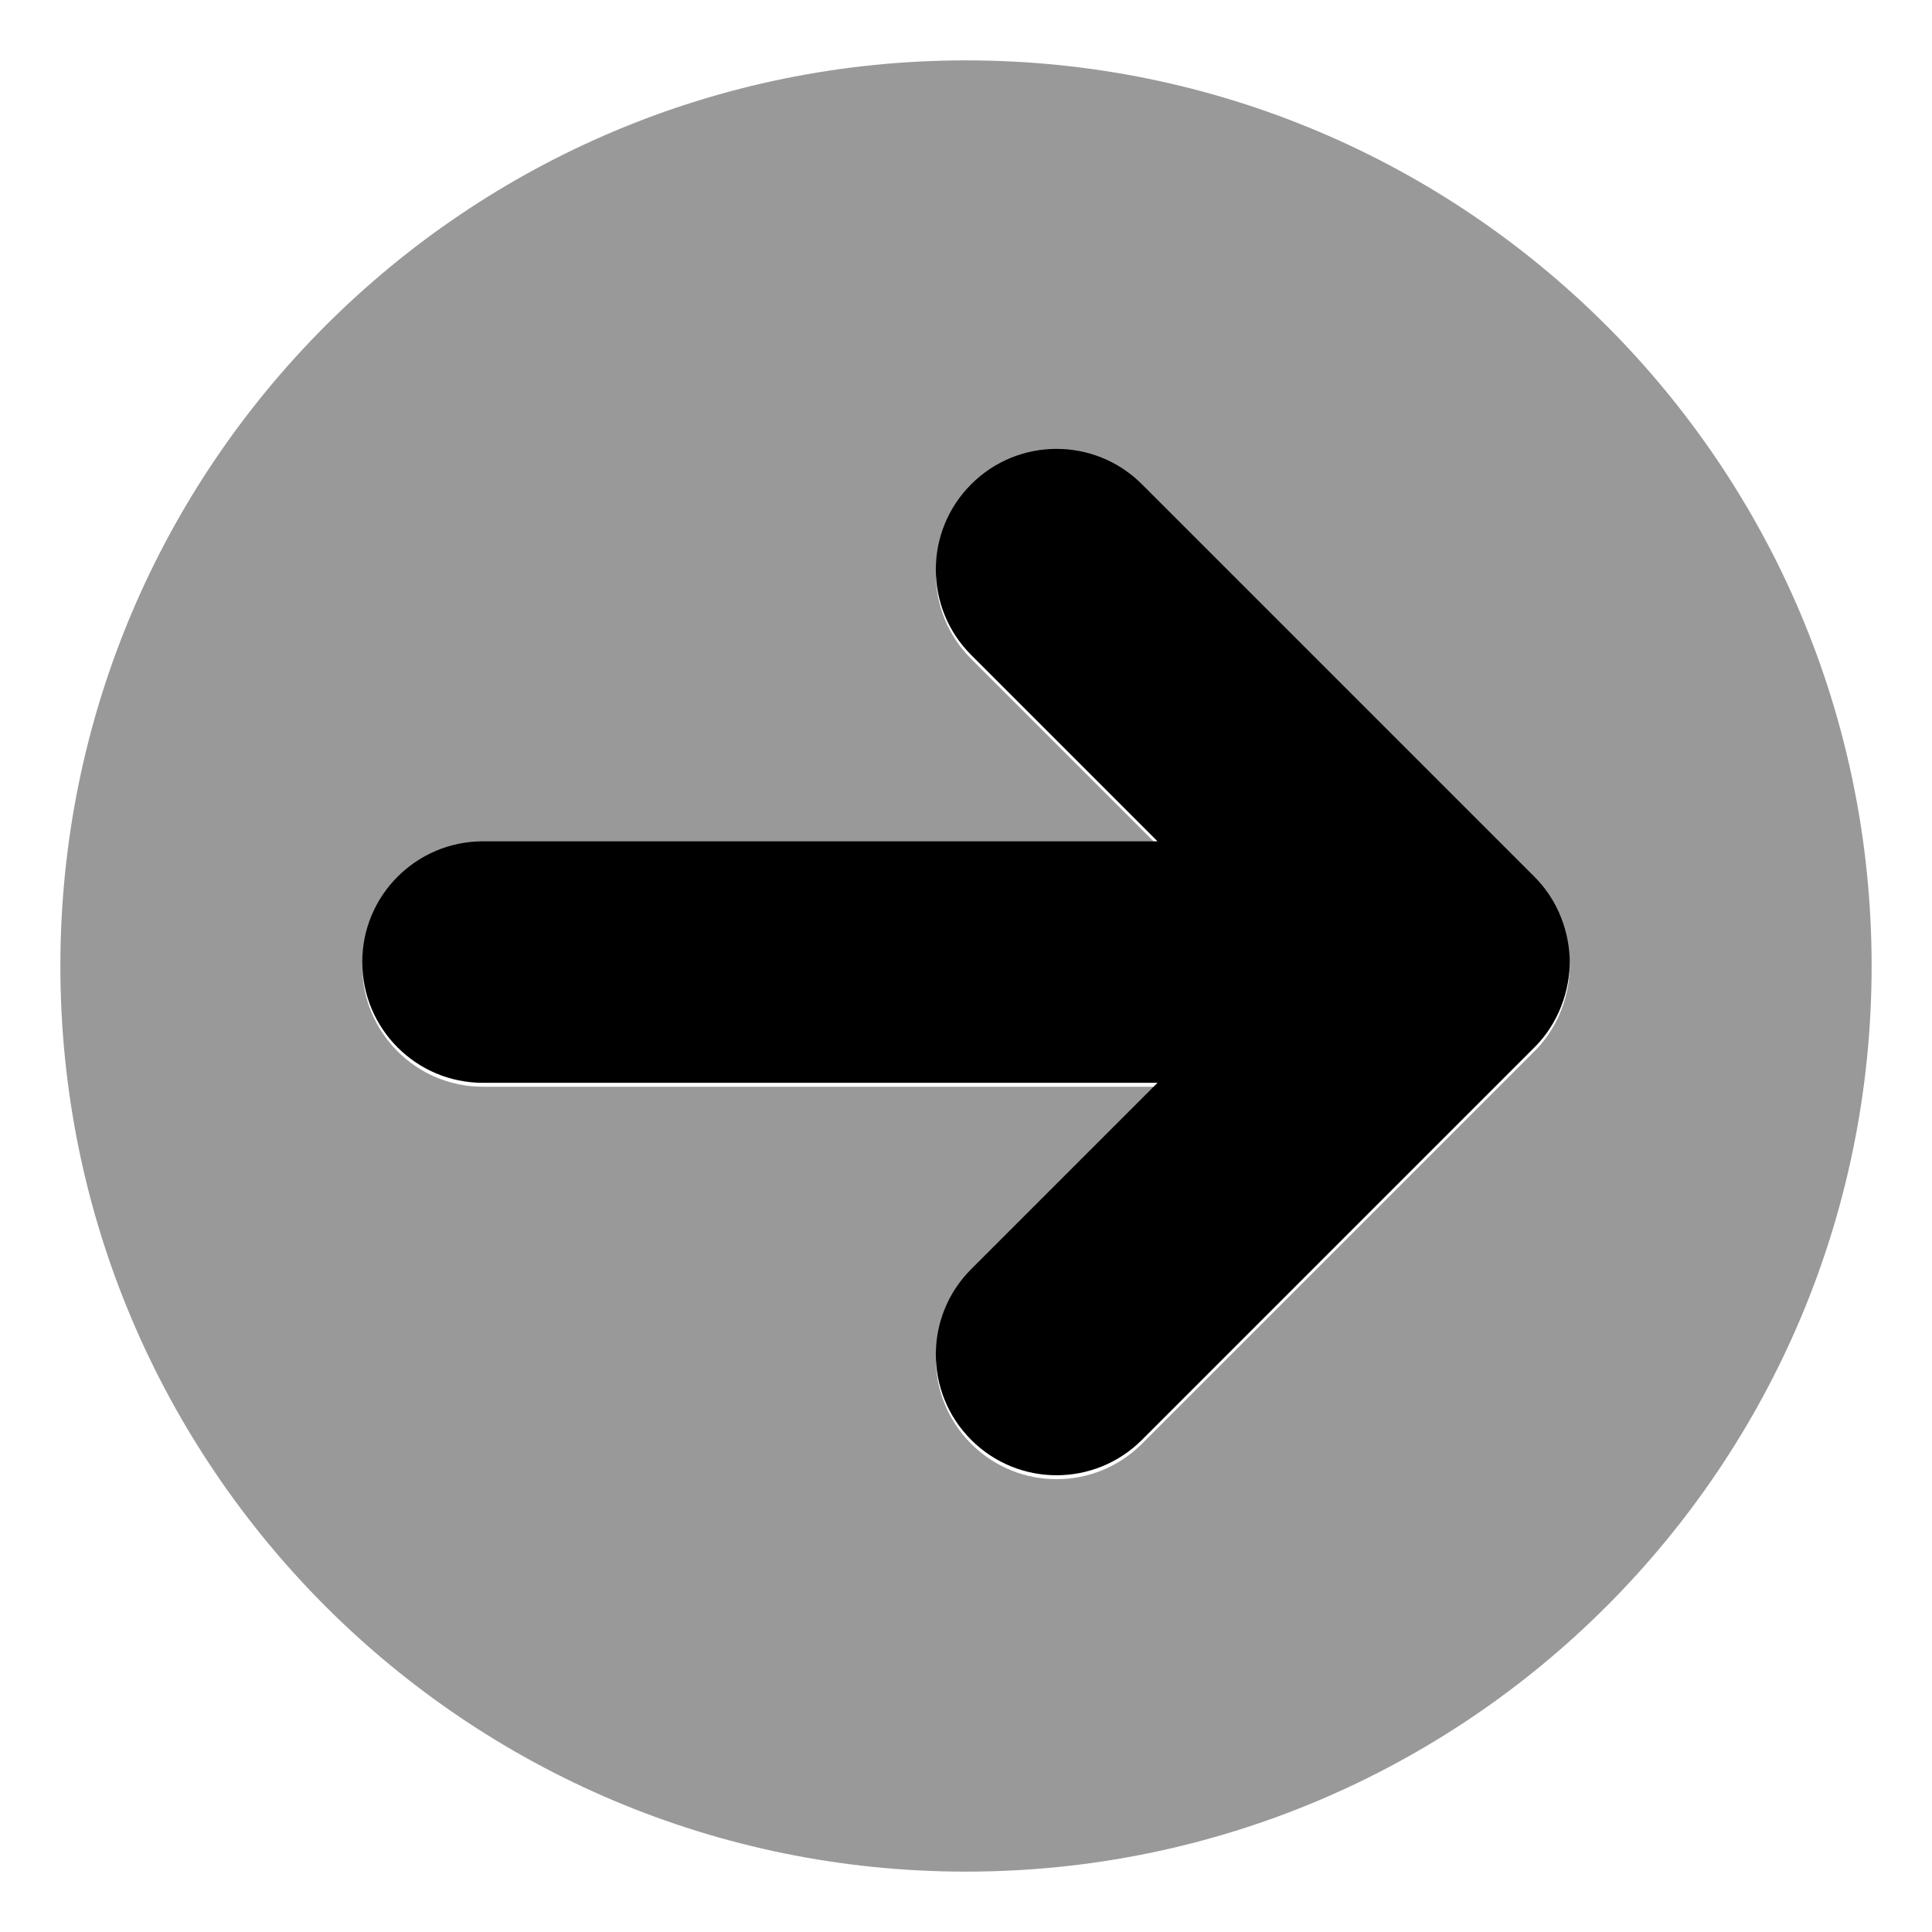 <svg xmlns="http://www.w3.org/2000/svg" viewBox="0 0 512 512"><!-- Font Awesome Pro 6.0.0-alpha2 by @fontawesome - https://fontawesome.com License - https://fontawesome.com/license (Commercial License) -->
    <defs>
        <style>.fa-secondary{opacity:.4}</style>
    </defs>
    <path d="M256 16C123.422 16 16 123.422 16 256S123.422 496 256 496S496 388.578 496 256S388.578 16 256 16ZM406.602 278.648L302.625 382.625C290.125 395.125 269.875 395.125 257.375 382.625S244.875 349.875 257.375 337.375L306.75 288H128C110.312 288 96 273.672 96 256S110.312 224 128 224H306.75L257.375 174.625C244.875 162.125 244.875 141.875 257.375 129.375S290.125 116.875 302.625 129.375L406.602 233.352C414.6 241.336 416 251.102 416 256C416 260.883 414.609 270.656 406.602 278.648Z" class="fa-secondary"/>
    <path d="M406.602 277.607L302.625 381.583C290.125 394.083 269.875 394.083 257.375 381.583S244.875 348.833 257.375 336.333L306.75 286.958H128C110.312 286.958 96 272.63 96 254.958S110.312 222.958 128 222.958H306.75L257.375 173.583C244.875 161.083 244.875 140.833 257.375 128.333S290.125 115.833 302.625 128.333L406.602 232.31C414.6 240.294 416 250.06 416 254.958C416 259.841 414.609 269.615 406.602 277.607Z" class="fa-primary"/>
</svg>